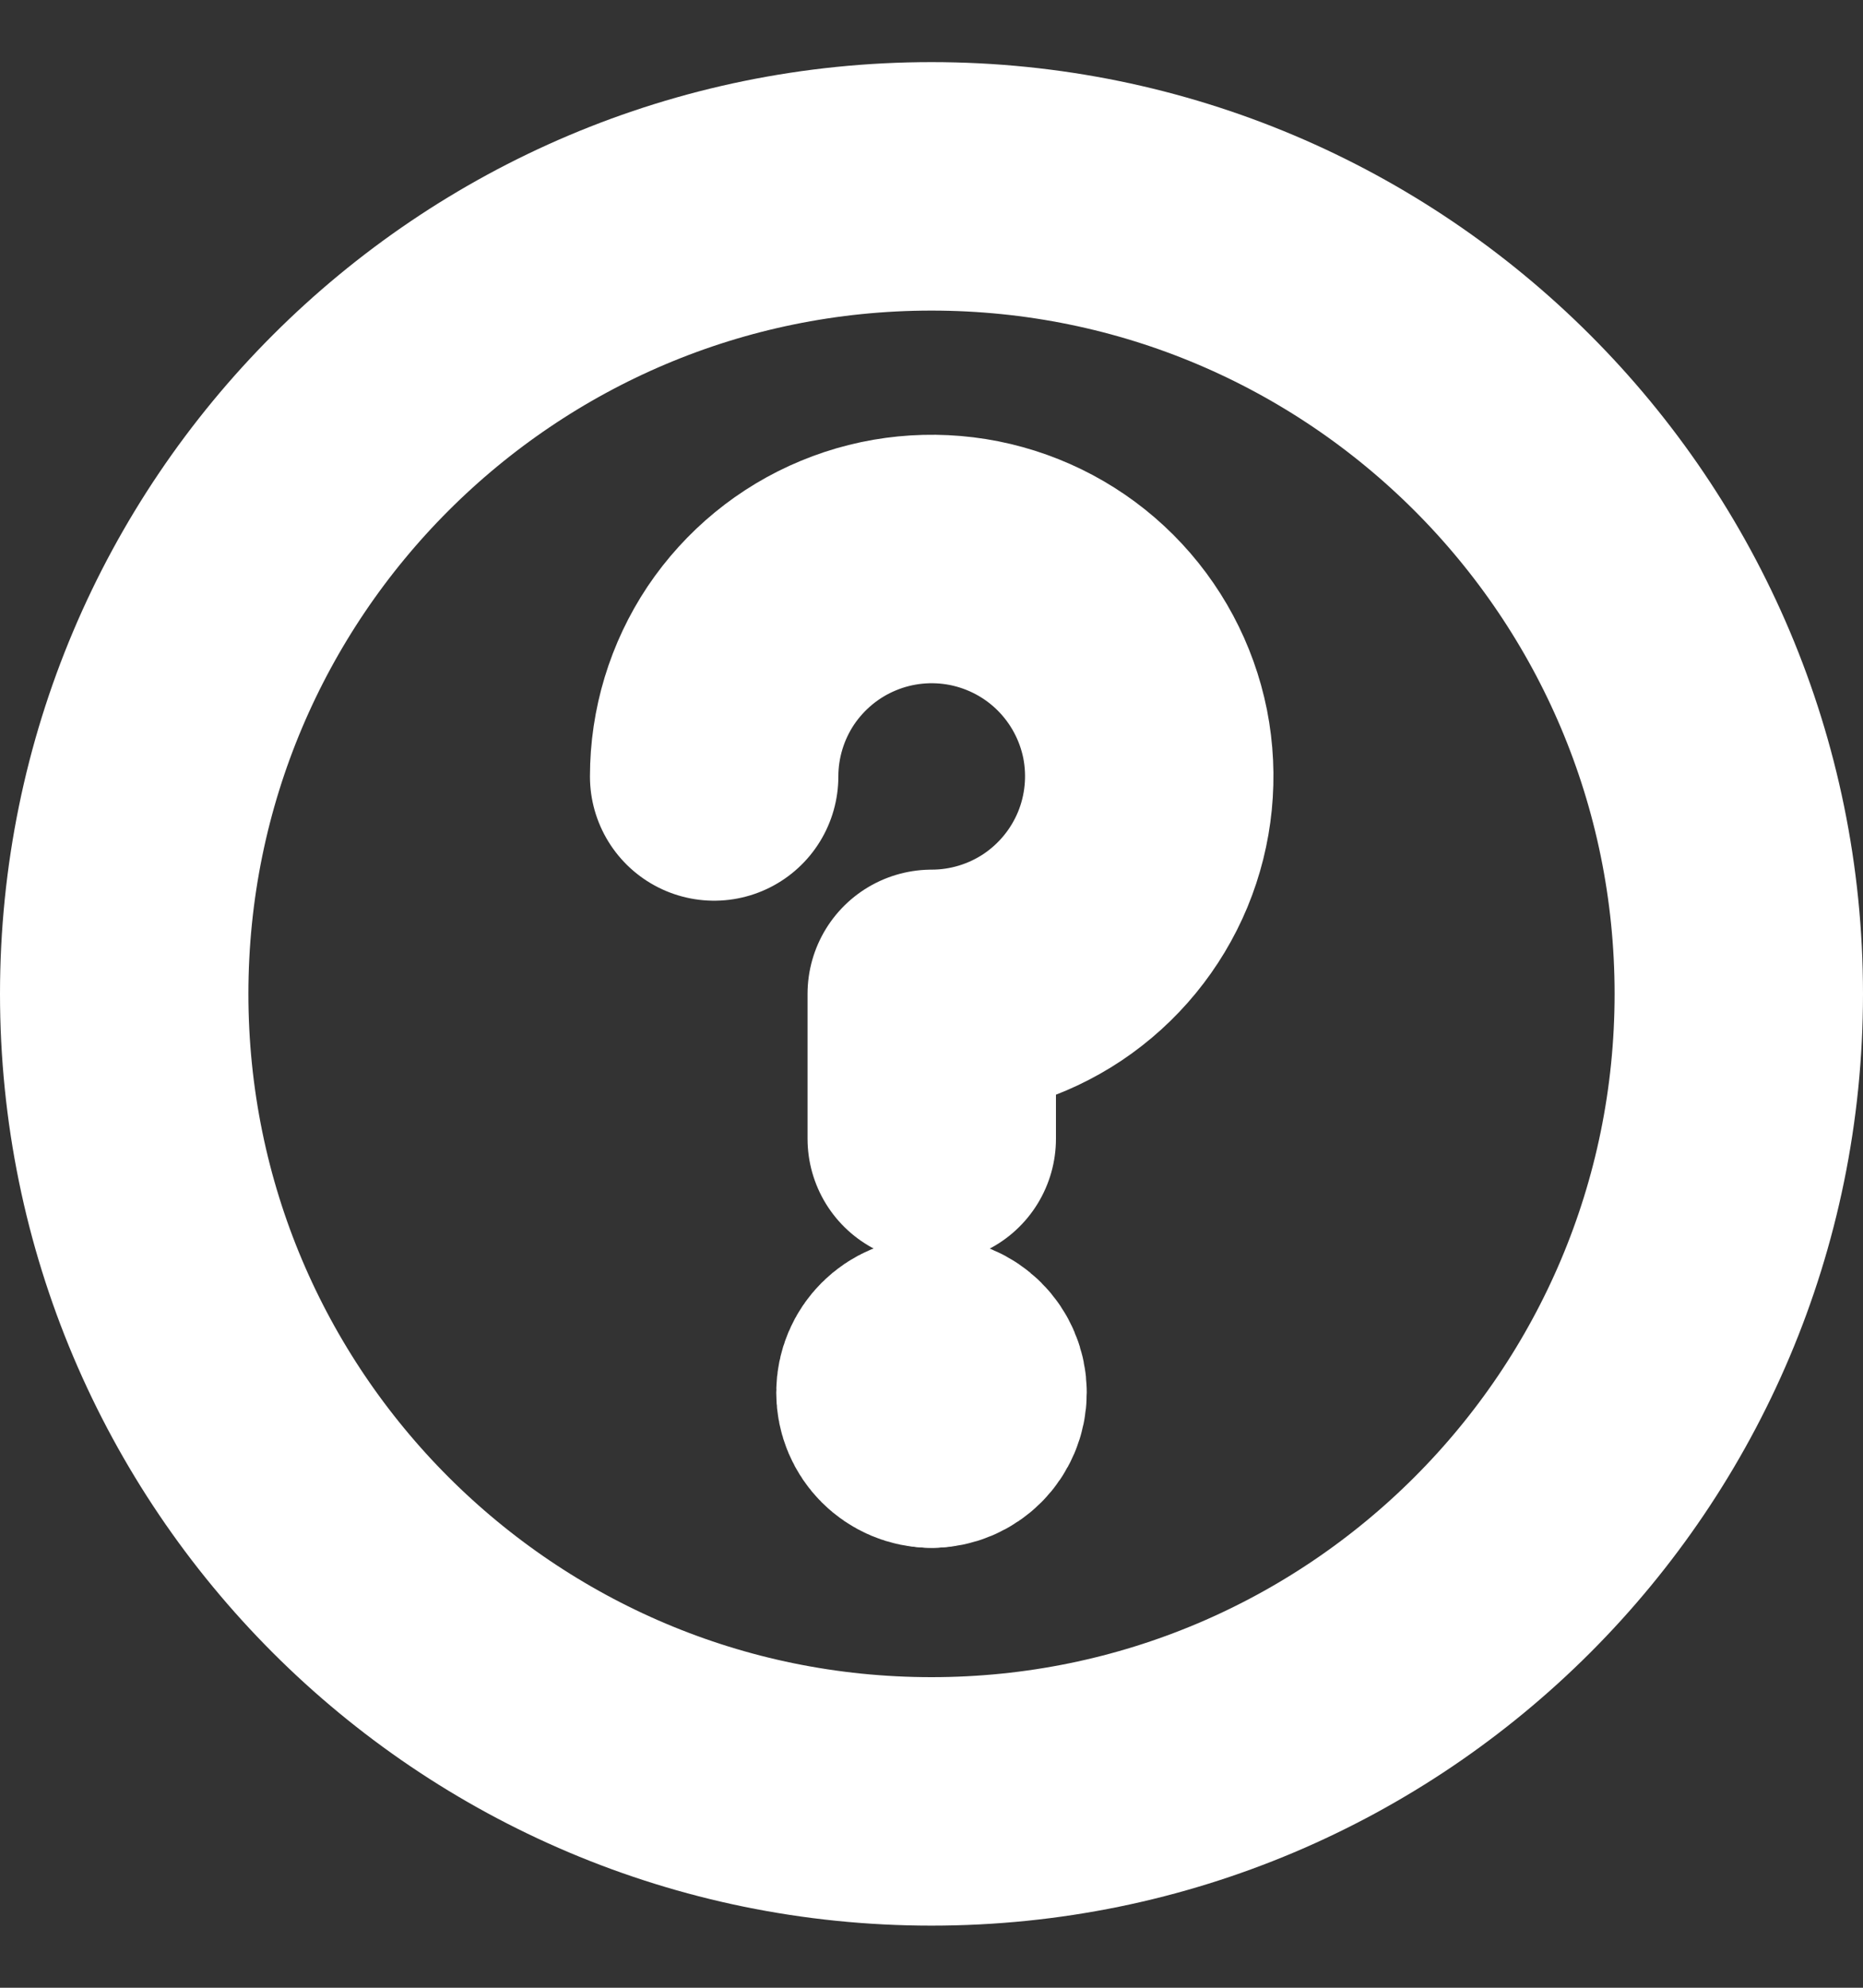 <svg width="15" height="16" viewBox="0 0 15 16" fill="none" xmlns="http://www.w3.org/2000/svg">
<rect x="0" y="0" width="15" height="16" fill="#333333" stroke="none"/>
<g id="help-question-1--circle-faq-frame-help-info-mark-more-query-question">
<path id="Vector" d="M7.5 14.5C11.09 14.5 14 11.59 14 8C14 4.41 11.09 1.5 7.5 1.5C3.91 1.5 1 4.41 1 8C1 11.59 3.91 14.5 7.5 14.5Z" stroke="white" stroke-width="2" stroke-linecap="round" stroke-linejoin="round"/>
<path id="Vector_2" d="M5.75 6.25C5.75 5.904 5.853 5.565 6.045 5.277C6.238 4.99 6.511 4.765 6.831 4.633C7.151 4.5 7.504 4.466 7.843 4.533C8.183 4.601 8.495 4.767 8.74 5.012C8.985 5.257 9.152 5.569 9.22 5.908C9.287 6.248 9.252 6.6 9.12 6.919C8.987 7.239 8.763 7.512 8.475 7.705C8.187 7.897 7.848 8 7.502 8V9.166" stroke="white" stroke-width="2" stroke-linecap="round" stroke-linejoin="round"/>
<g id="Group 2567">
<path id="Vector_3" d="M7.5 11.459C7.362 11.459 7.25 11.347 7.25 11.209C7.25 11.07 7.362 10.959 7.5 10.959" stroke="white" stroke-width="2" stroke-linecap="round" stroke-linejoin="round"/>
<path id="Vector_4" d="M7.5 11.459C7.638 11.459 7.75 11.347 7.75 11.209C7.75 11.07 7.638 10.959 7.5 10.959" stroke="white" stroke-width="2" stroke-linecap="round" stroke-linejoin="round"/>
</g>
</g>
</svg>
